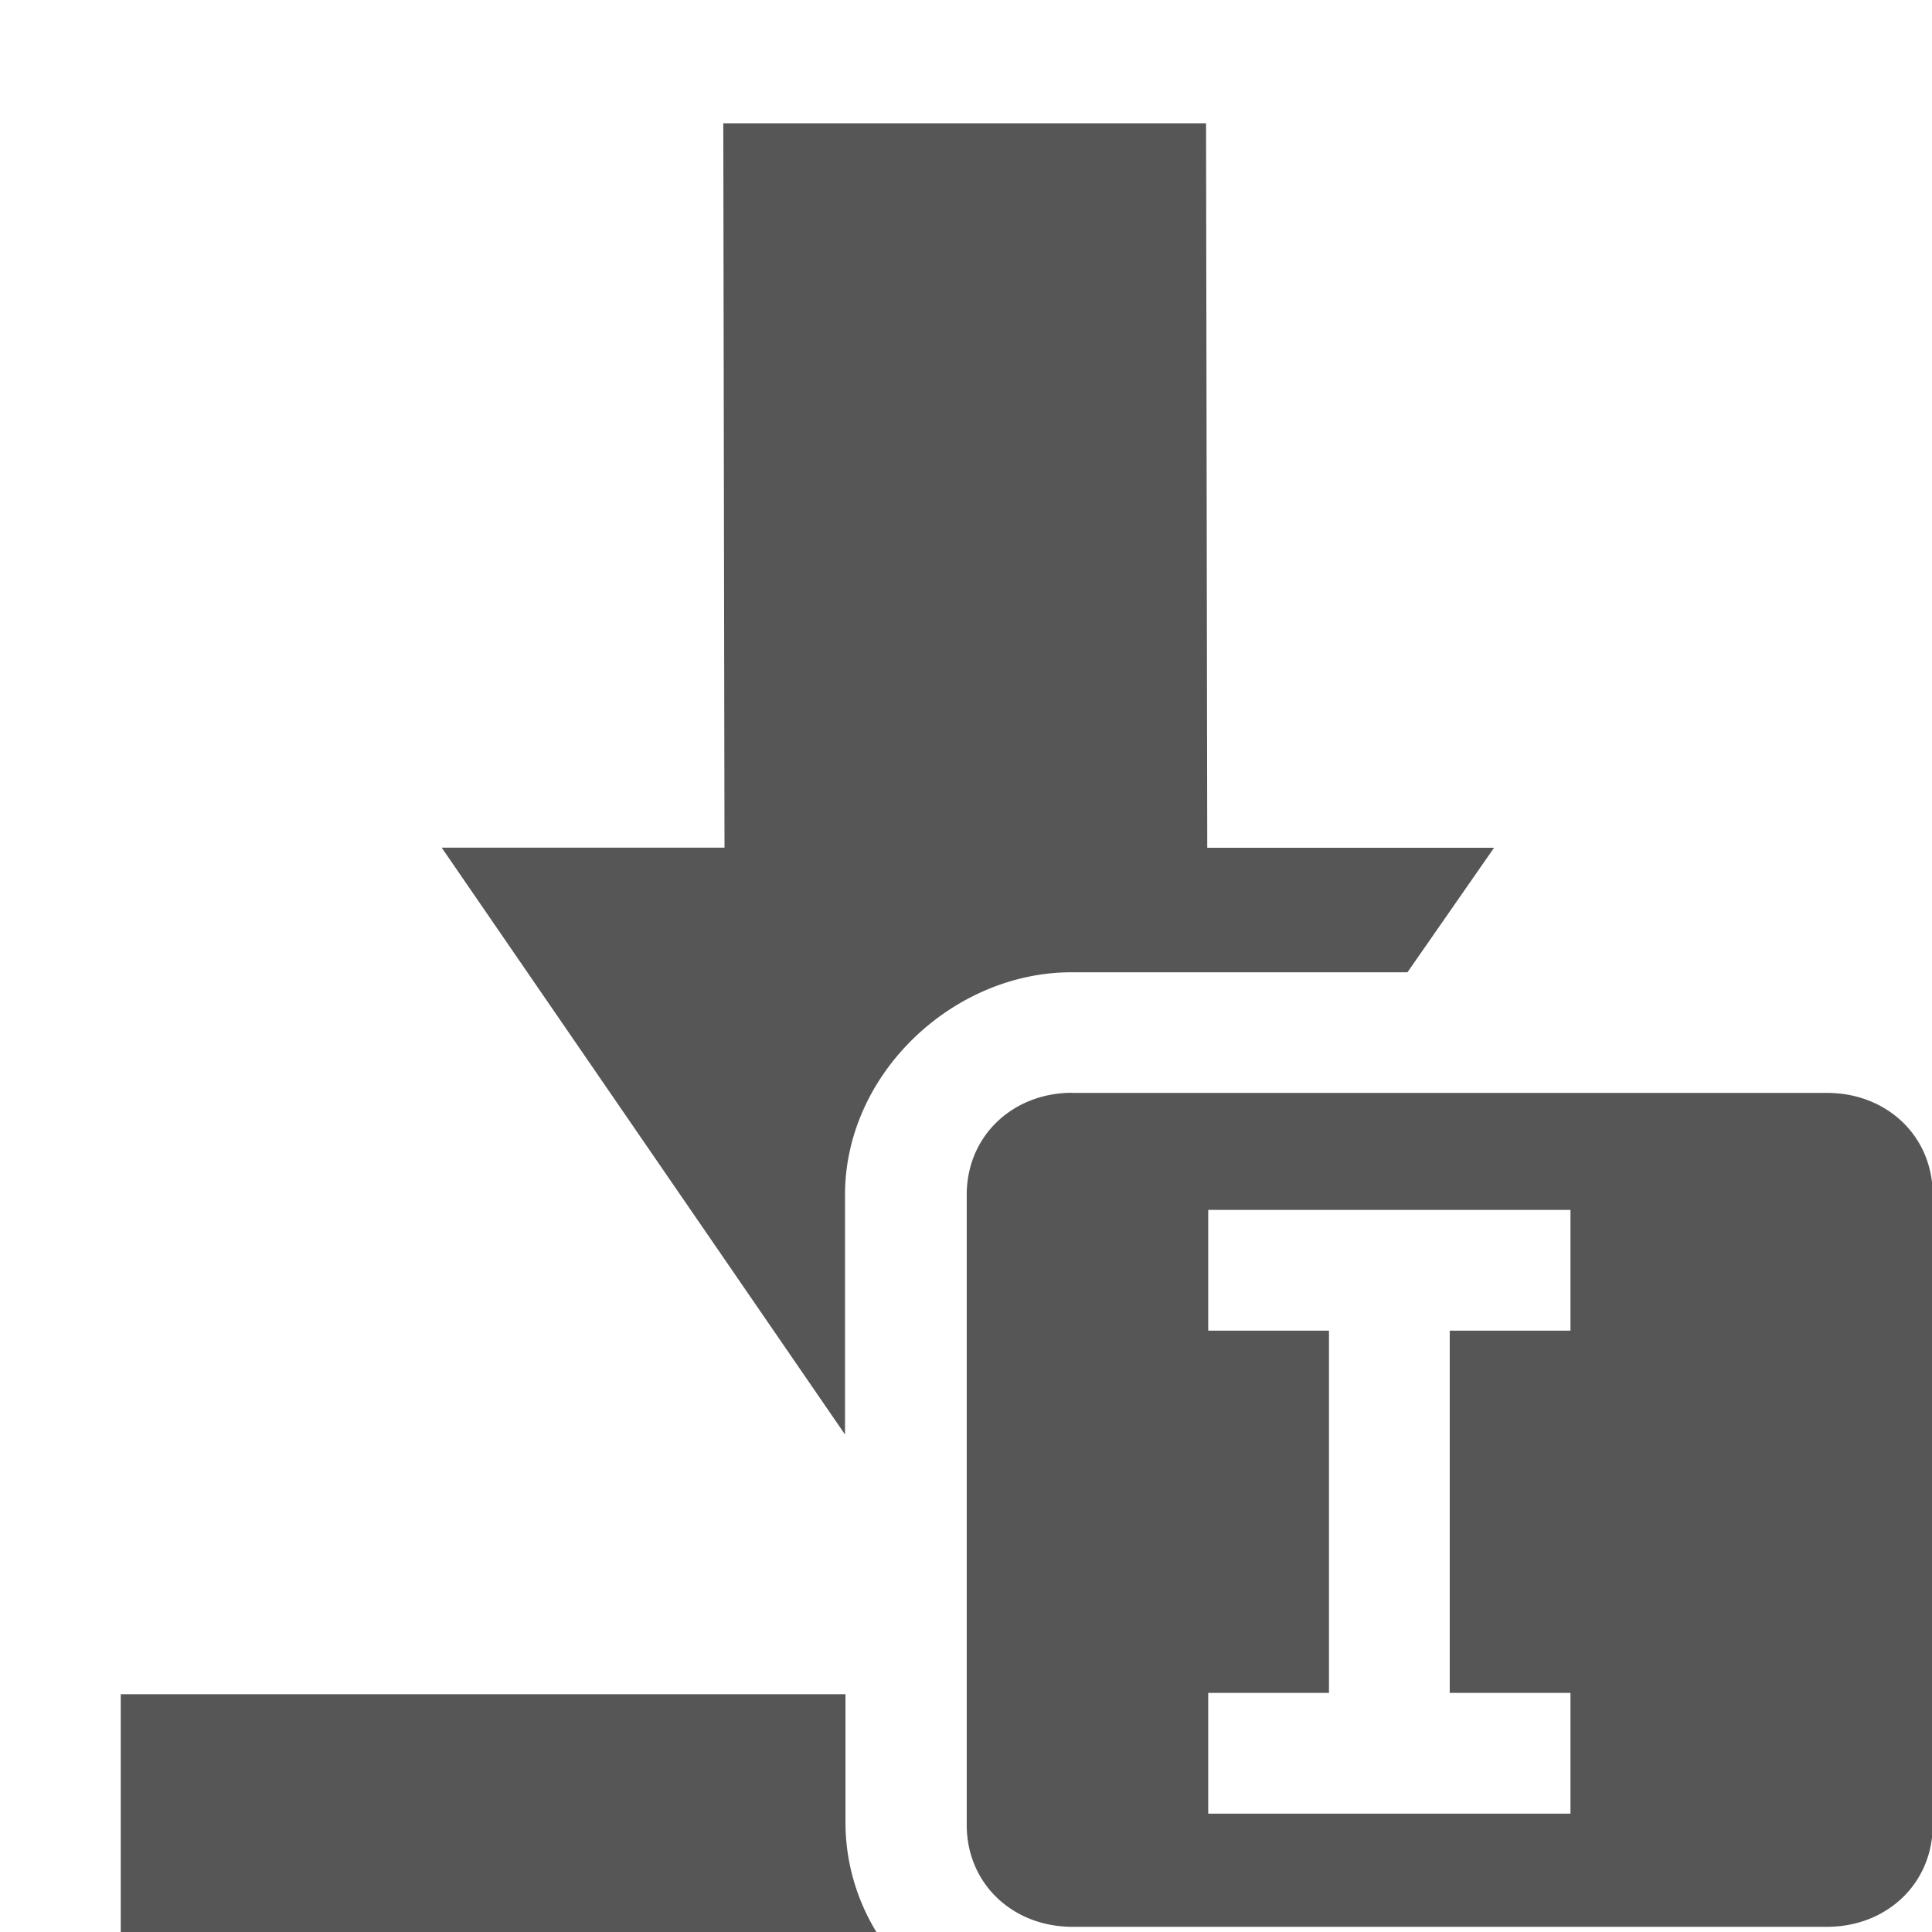 <svg xmlns="http://www.w3.org/2000/svg" width="16" height="16"><defs><style id="current-color-scheme" type="text/css"></style></defs><path d="M5.99 1.02l.01 6H3.658l3.34 4.86V9.896c0-1.011.901-1.844 1.875-1.844h2.783l.717-1.031H9.998l-.01-6H5.99zm2.89 8.03c-.492 0-.874.356-.874.845v5.218c0 .488.382.844.875.844h6.25c.492 0 .875-.356.875-.844V9.895c0-.489-.383-.844-.875-.844H8.88zm1.126.97h3v1h-1v3h1v1h-3v-1h1v-3h-1v-1zM1 14.03V16h6.258a1.74 1.74 0 0 1-.256-.887v-1.082H1z" fill="currentColor" color="#565656"/></svg>